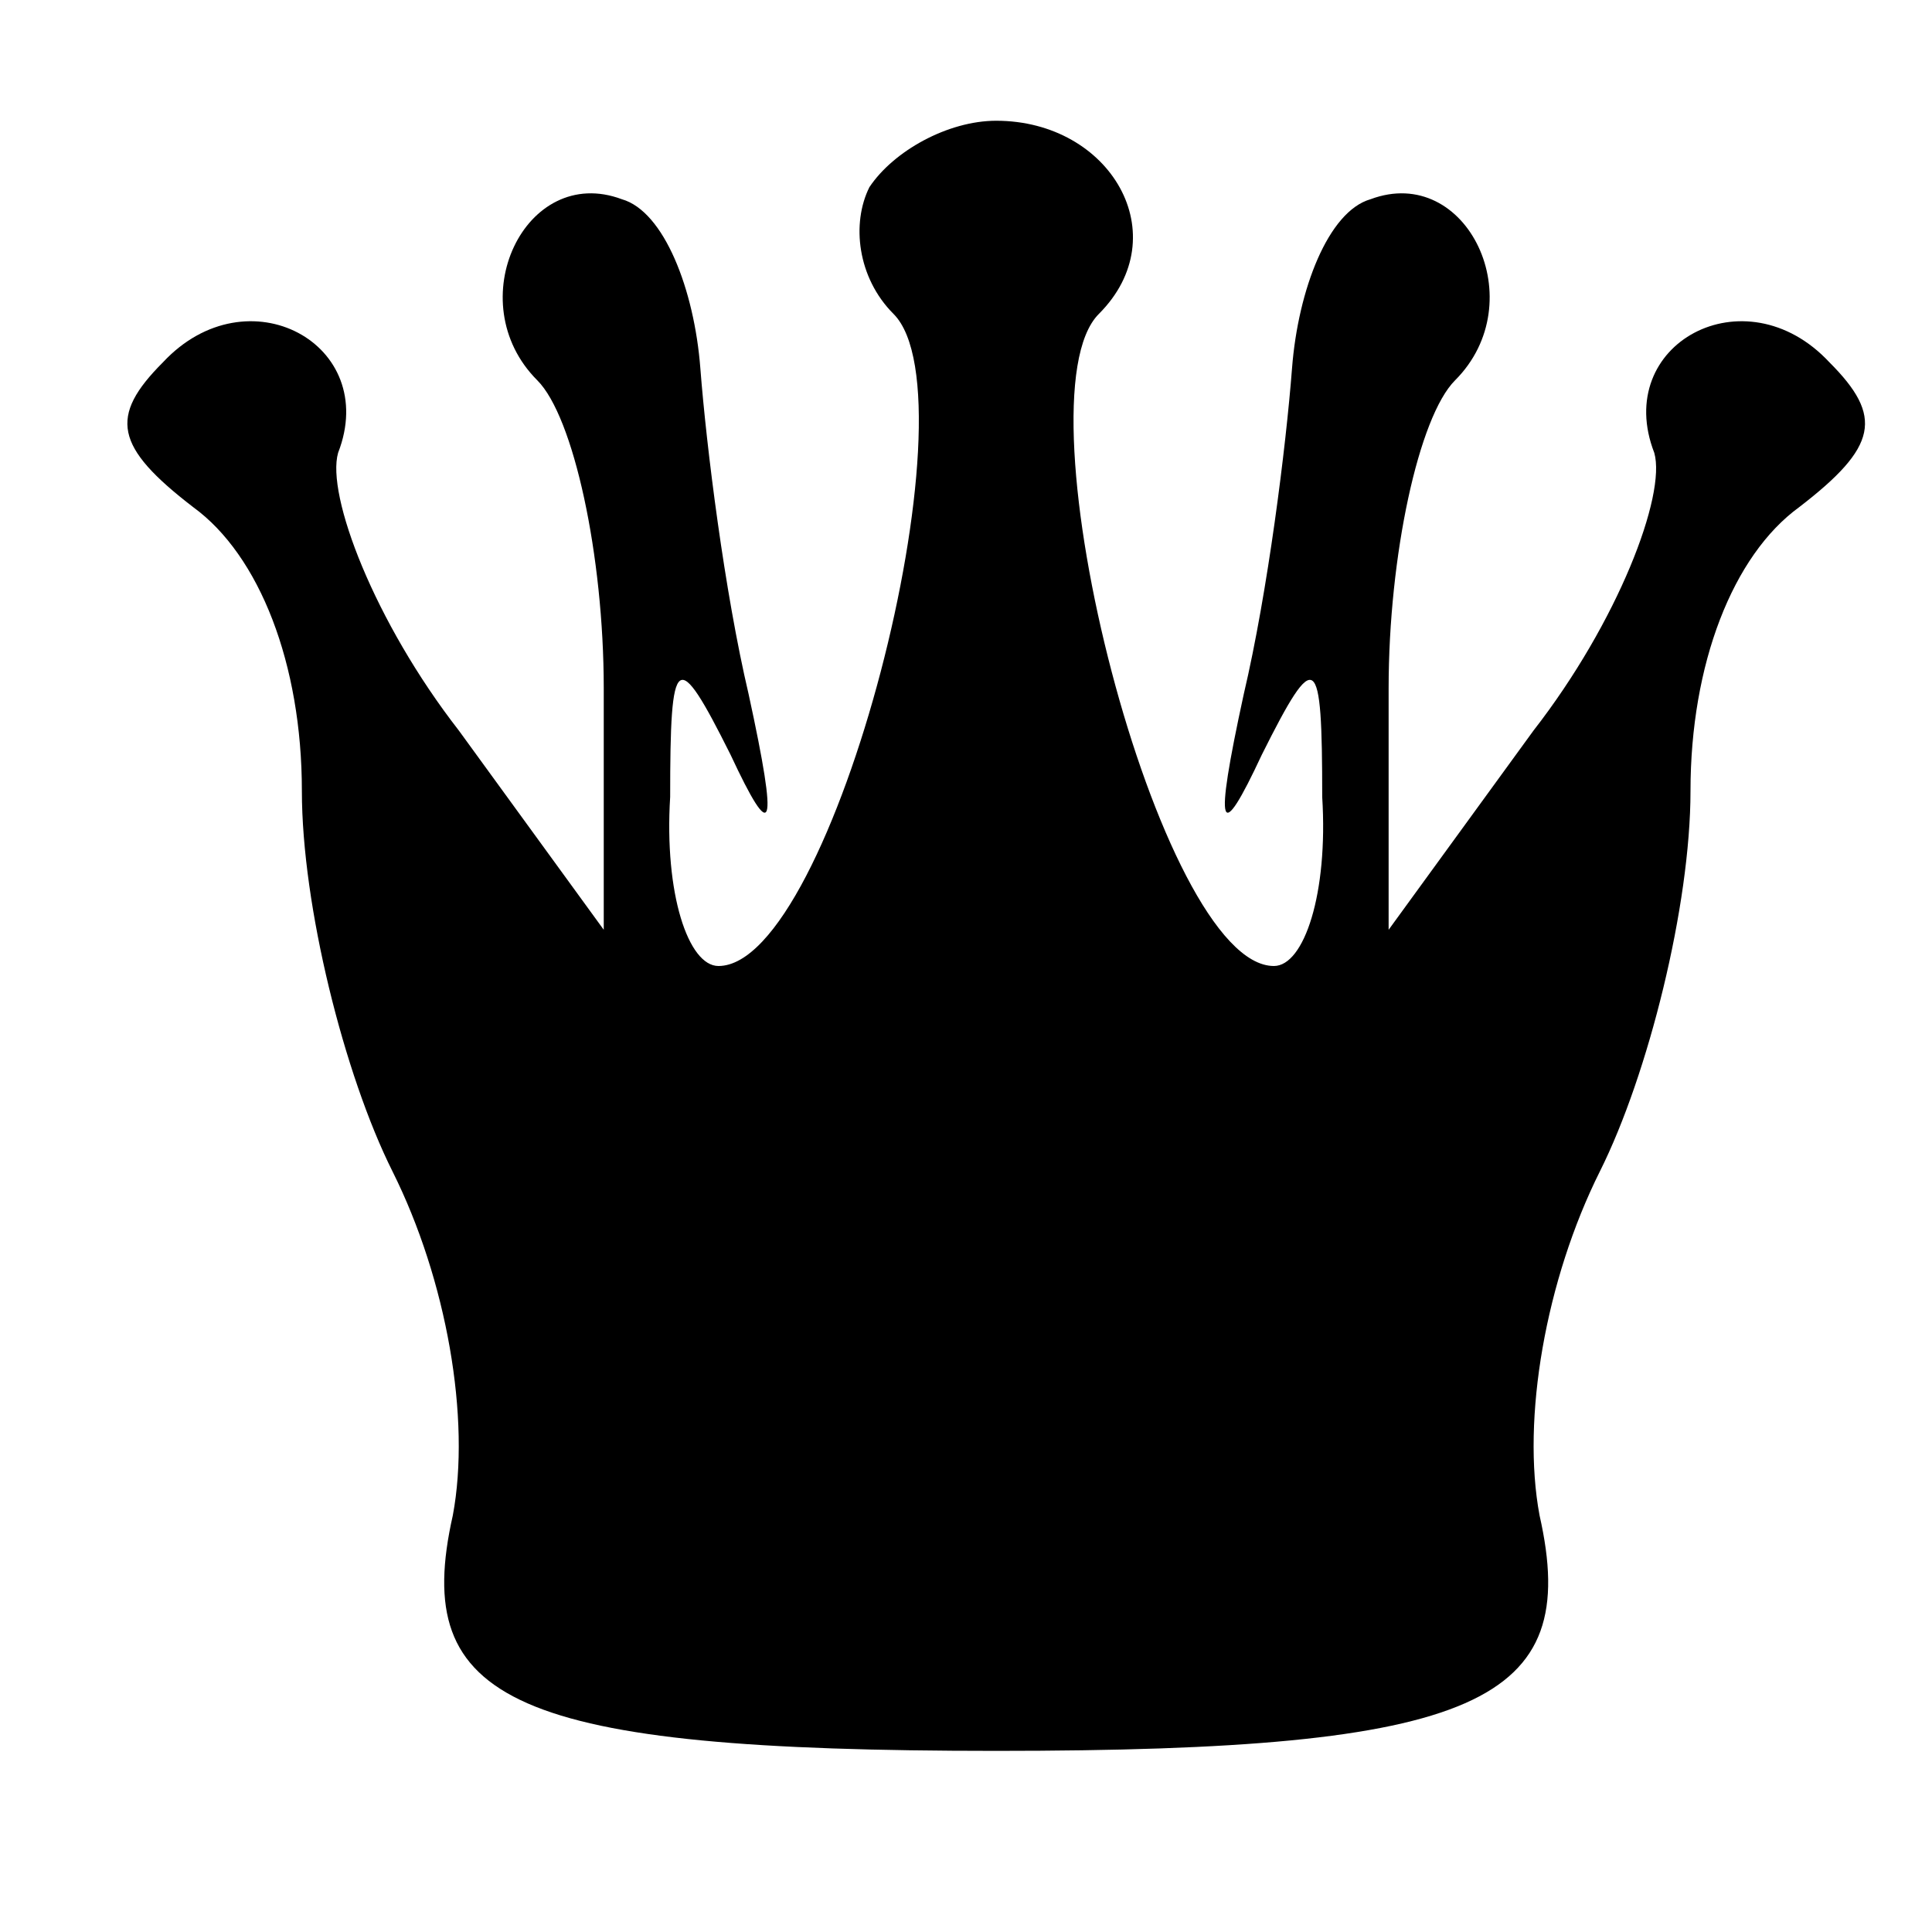 <?xml version="1.0" standalone="no"?>
<!DOCTYPE svg PUBLIC "-//W3C//DTD SVG 20010904//EN"
 "http://www.w3.org/TR/2001/REC-SVG-20010904/DTD/svg10.dtd">
<svg version="1.0" xmlns="http://www.w3.org/2000/svg"
 width="32pt" height="32pt" viewBox="0 0 32 32"
 preserveAspectRatio="xMidYMid meet">
<g transform="translate(0,32) scale(0.1,-0.1)"
fill="#000000" stroke="none">
<path d="M144 289 c-3 -6 -2 -15 4 -21 14 -14 -10 -108 -29 -108 -5 0 -9 12
-8 28 0 24 1 25 10 7 7 -15 8 -13 3 10 -4 17 -7 41 -8 54 -1 13 -6 26 -13 28
-16 6 -27 -17 -14 -30 6 -6 11 -29 11 -51 l0 -40 -24 33 c-14 18 -22 39 -20
46 7 18 -15 30 -29 15 -9 -9 -8 -14 5 -24 11 -8 18 -26 18 -47 0 -19 7 -47 15
-63 9 -18 13 -41 10 -57 -7 -31 10 -39 90 -39 80 0 97 8 90 39 -3 16 1 39 10
57 8 16 15 44 15 63 0 21 7 39 18 47 13 10 14 15 5 24 -14 15 -36 3 -29 -15 2
-7 -6 -28 -20 -46 l-24 -33 0 40 c0 22 5 45 11 51 13 13 2 36 -14 30 -7 -2
-12 -15 -13 -28 -1 -13 -4 -37 -8 -54 -5 -23 -4 -25 3 -10 9 18 10 17 10 -7 1
-16 -3 -28 -8 -28 -19 0 -43 94 -29 108 13 13 2 32 -17 32 -8 0 -17 -5 -21
-11z"/>
</g>
</svg>
